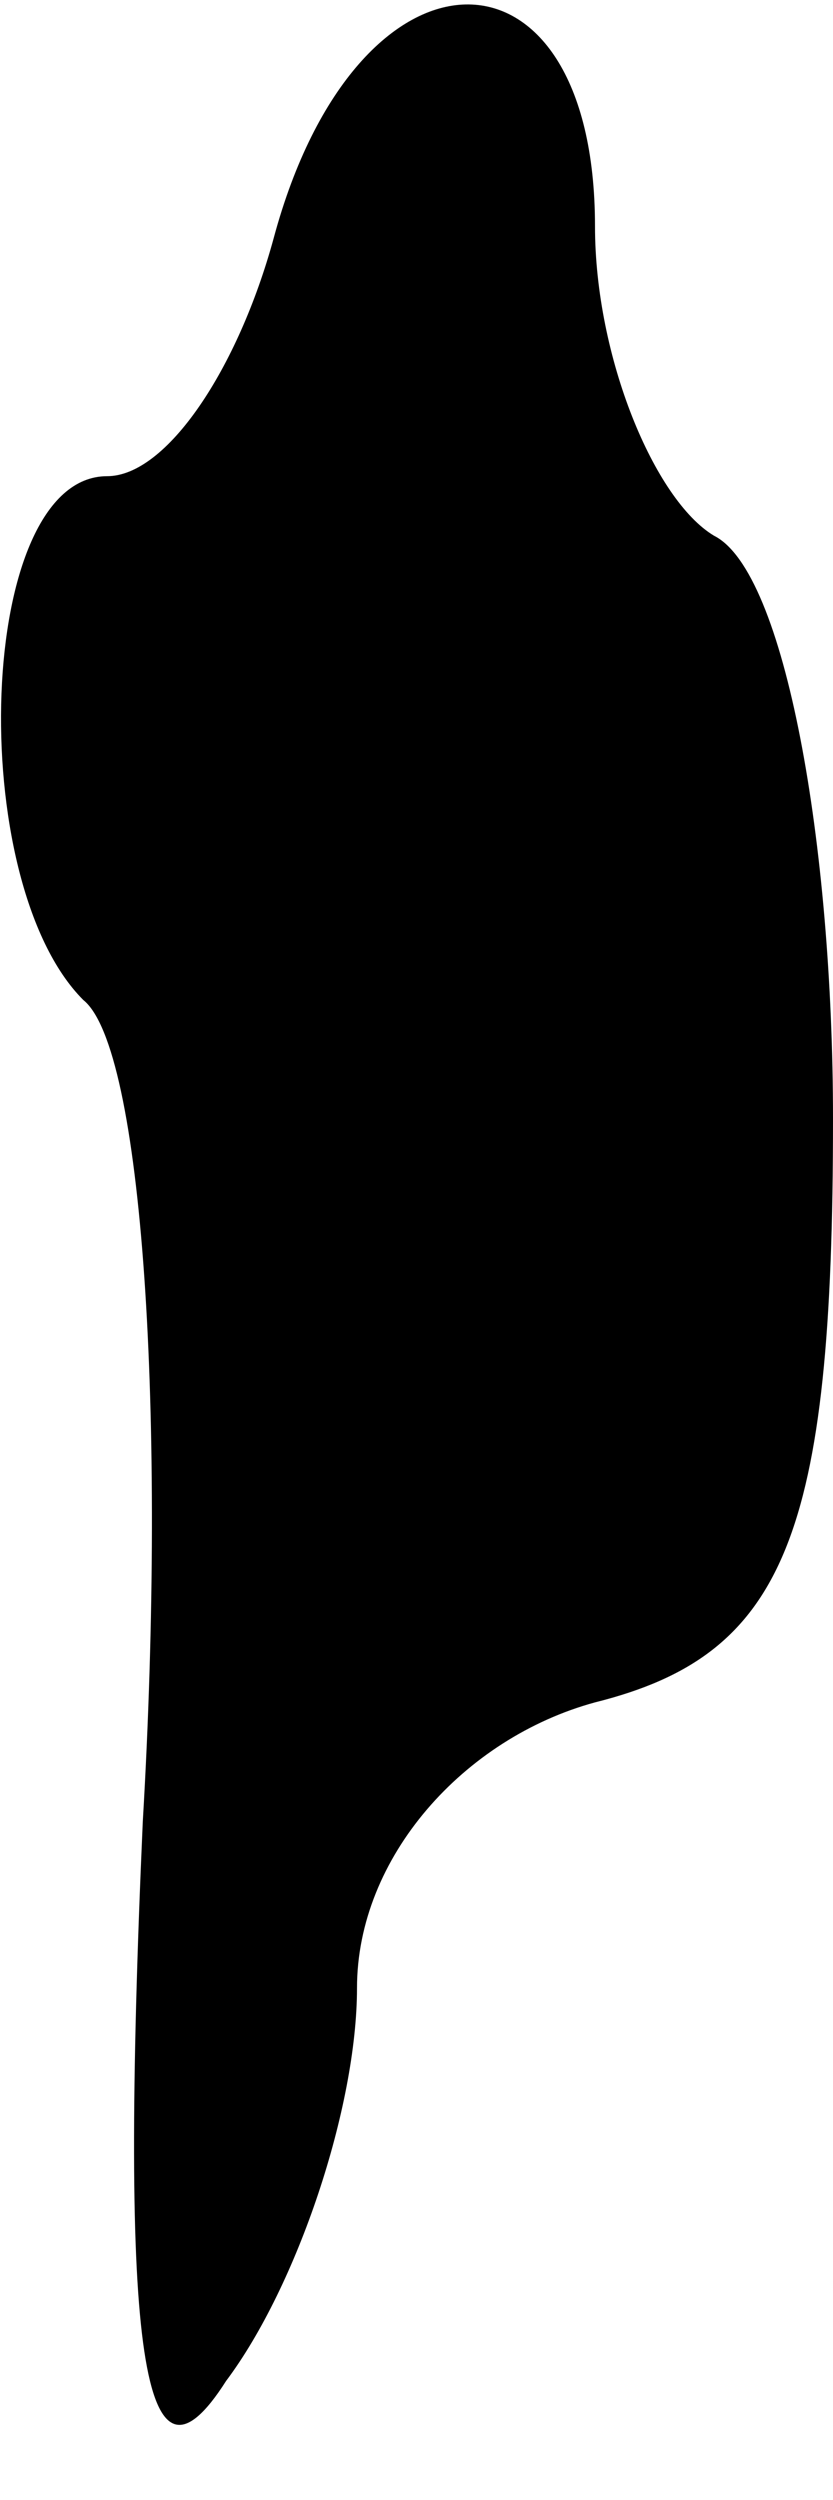 <?xml version="1.0" standalone="no"?>
<!DOCTYPE svg PUBLIC "-//W3C//DTD SVG 20010904//EN"
 "http://www.w3.org/TR/2001/REC-SVG-20010904/DTD/svg10.dtd">
<svg version="1.0" xmlns="http://www.w3.org/2000/svg"
 width="7pt" height="21pt" viewBox="0 0 7 21"
 preserveAspectRatio="xMidYMid meet">
<g transform="translate(0,21) scale(0.1,-0.1)"
fill="#000000" stroke="none">
<path fill="#000000" stroke="none" d="M23 190 c-3 -11 -9 -20 -14 -20 -11 0
-12 -34 -2 -44 5 -4 7 -35 5 -69 -2 -45 0 -58 7 -47 6 8 11 23 11 33 0 11 9
21 20 24 16 4 20 14 20 49 0 23 -4 46 -10 49 -5 3 -10 15 -10 26 0 25 -20 25
-27 -1z"/>
</g>
</svg>
